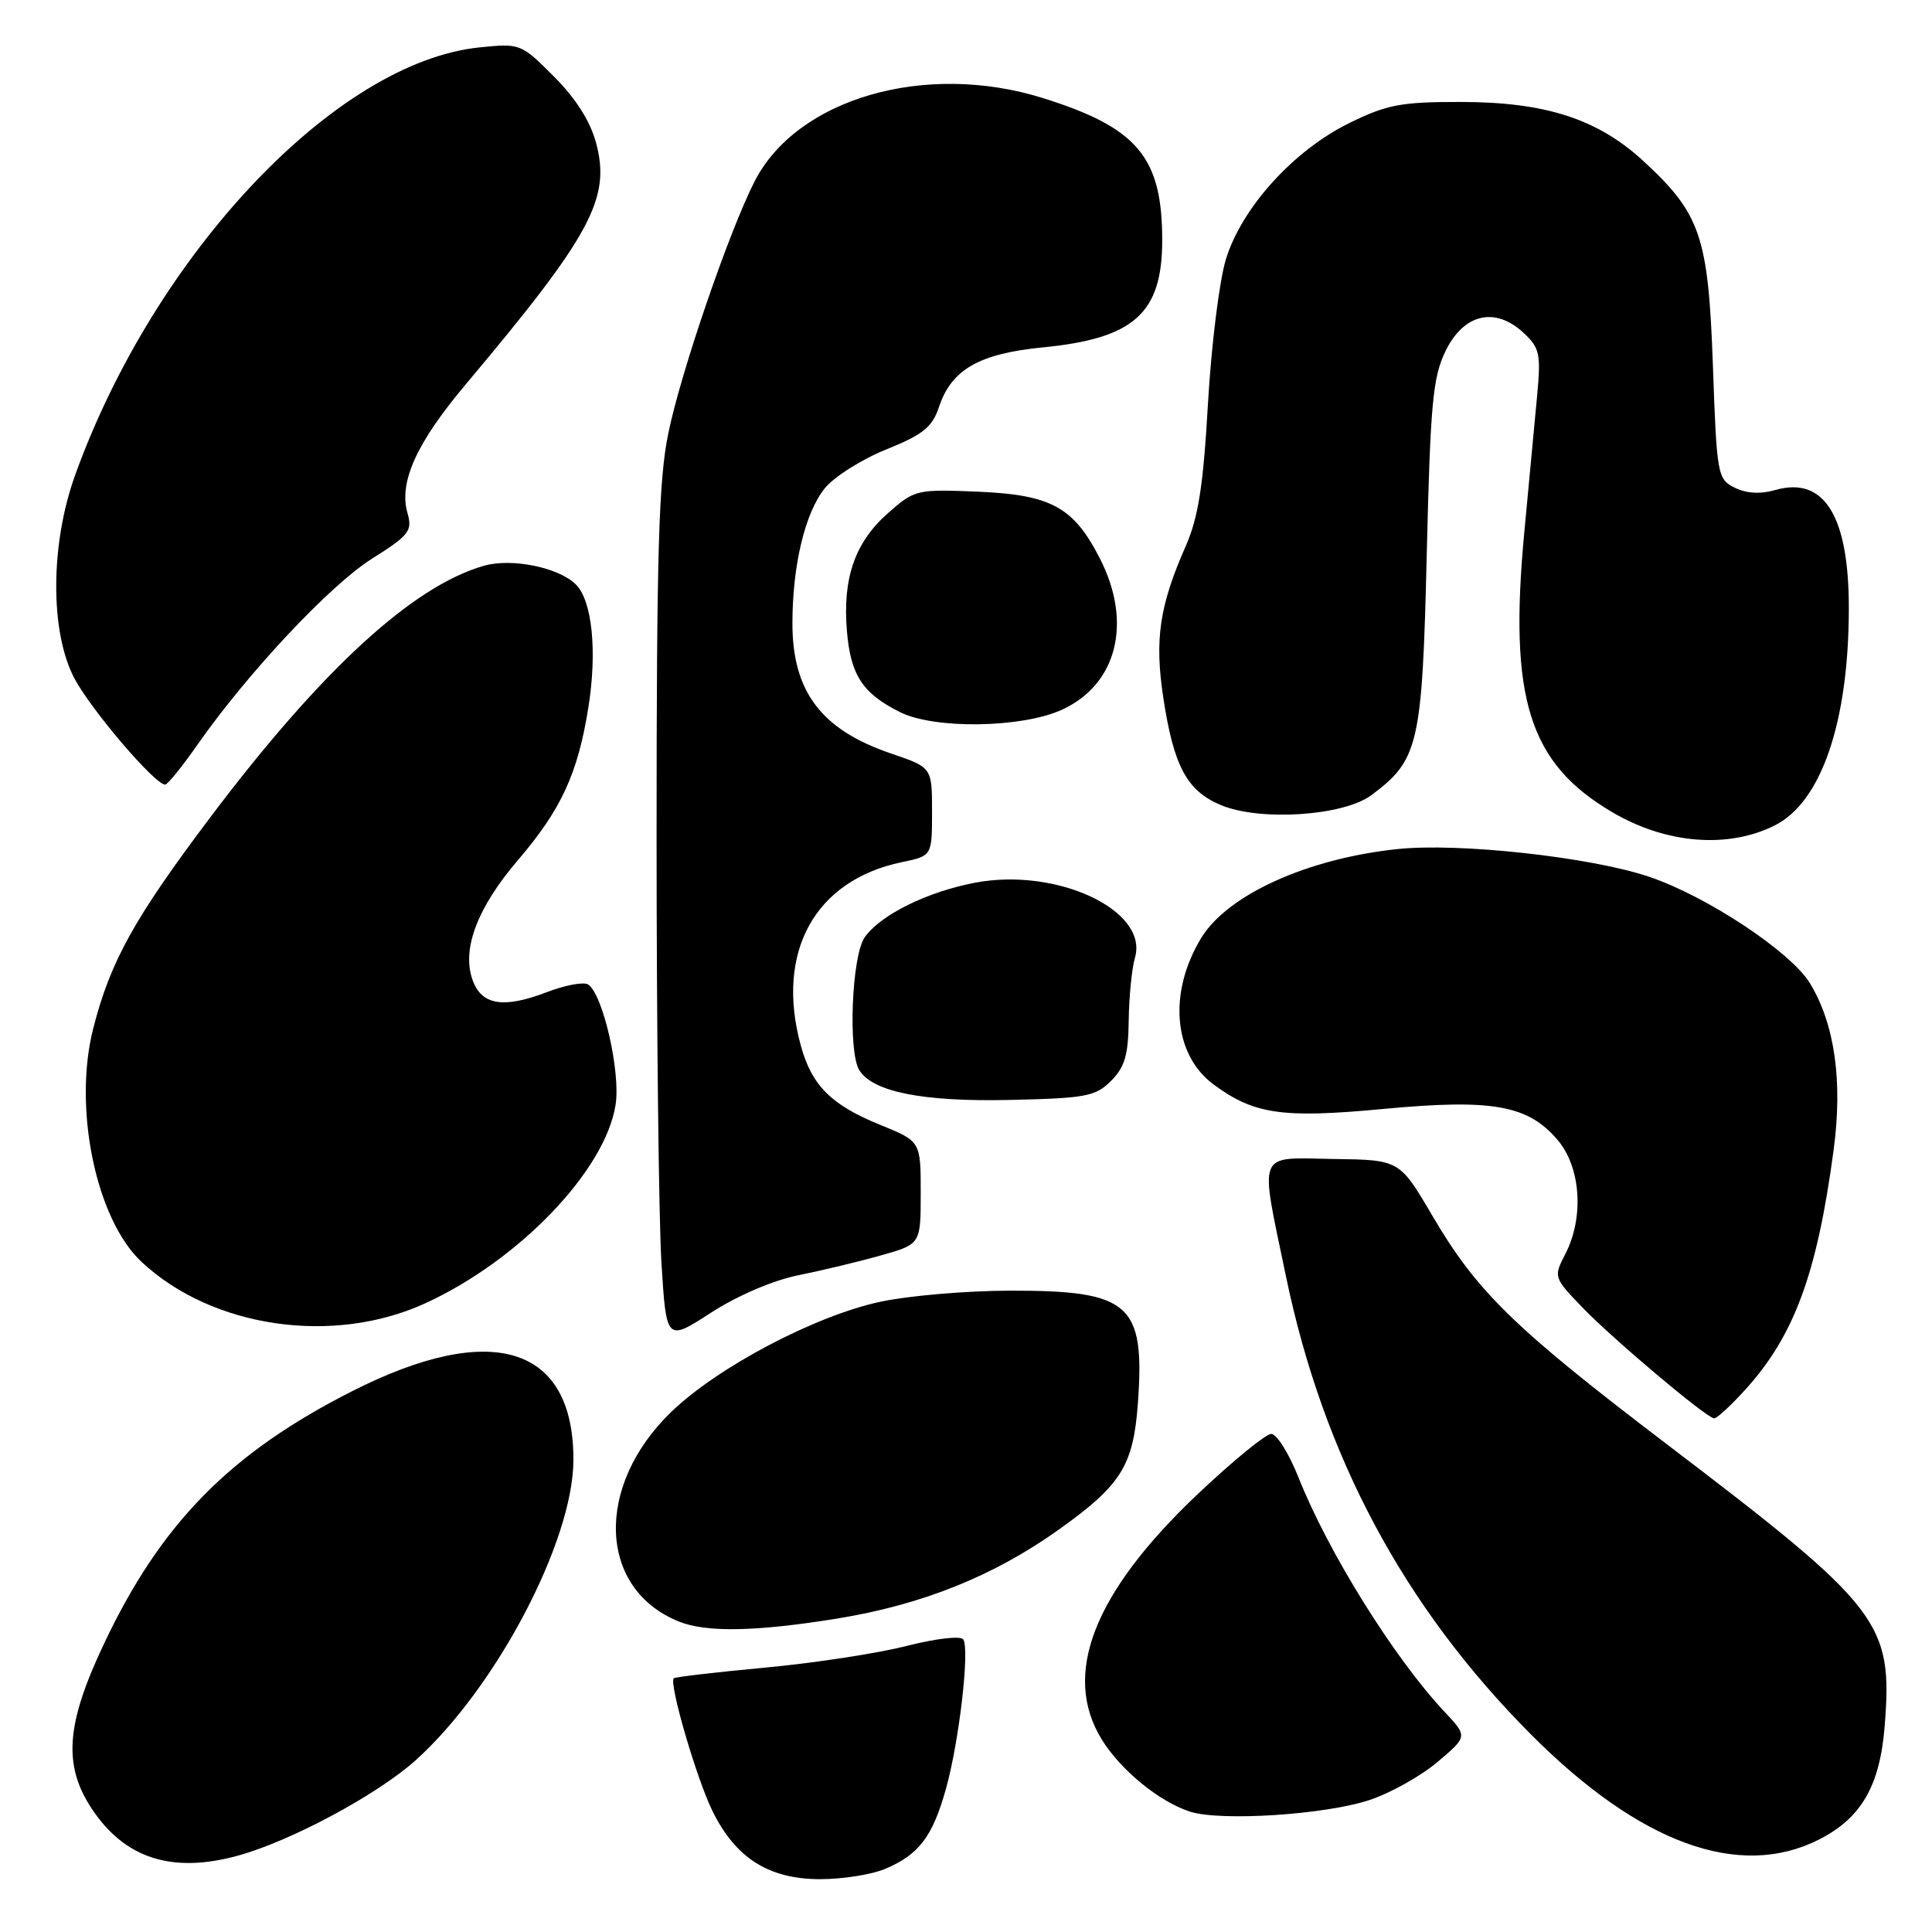 <?xml version="1.0" encoding="UTF-8" standalone="no"?>
<!DOCTYPE svg PUBLIC "-//W3C//DTD SVG 1.1//EN" "http://www.w3.org/Graphics/SVG/1.1/DTD/svg11.dtd" >
<svg xmlns="http://www.w3.org/2000/svg" xmlns:xlink="http://www.w3.org/1999/xlink" version="1.1" viewBox="0 0 256 256">
 <g >
 <path fill="currentColor"
d=" M 117.28 247.64 C 121.78 245.74 123.58 243.35 125.35 237.00 C 127.09 230.77 128.50 218.62 127.65 217.25 C 127.33 216.72 124.11 217.09 120.11 218.10 C 116.28 219.08 107.84 220.37 101.37 220.97 C 94.90 221.57 89.46 222.21 89.28 222.38 C 88.61 223.05 92.30 235.70 94.42 240.00 C 97.49 246.22 101.88 249.00 108.68 249.00 C 111.64 249.00 115.51 248.39 117.28 247.64 Z  M 31.50 245.89 C 38.54 243.96 49.99 237.81 55.07 233.25 C 65.71 223.68 75.94 204.25 75.98 193.50 C 76.04 178.34 65.21 174.95 46.72 184.31 C 30.46 192.54 21.30 201.87 13.75 217.87 C 8.74 228.46 8.35 233.89 12.15 239.65 C 16.52 246.26 22.79 248.28 31.50 245.89 Z  M 241.02 243.75 C 246.63 240.91 249.10 236.64 249.73 228.70 C 250.82 214.99 249.28 213.00 221.00 191.47 C 200.62 175.96 195.72 171.19 189.80 161.10 C 185.45 153.69 185.45 153.69 176.72 153.57 C 166.39 153.42 166.89 152.19 170.39 169.09 C 175.34 192.94 186.00 212.89 202.84 229.80 C 217.25 244.27 230.46 249.10 241.02 243.75 Z  M 181.50 238.50 C 184.25 237.59 188.30 235.32 190.49 233.46 C 194.48 230.09 194.48 230.09 191.39 226.80 C 184.71 219.68 175.98 205.66 172.05 195.75 C 170.79 192.59 169.17 190.00 168.45 190.00 C 167.73 190.00 163.35 193.58 158.73 197.95 C 144.90 211.04 140.67 221.87 146.00 230.51 C 148.52 234.57 153.60 238.73 157.68 240.05 C 161.74 241.36 175.66 240.46 181.50 238.50 Z  M 110.91 214.47 C 122.19 212.64 131.68 208.83 140.31 202.67 C 148.58 196.77 150.18 194.21 150.78 185.89 C 151.72 172.74 149.72 170.99 133.80 171.02 C 128.13 171.03 120.44 171.68 116.70 172.48 C 108.06 174.31 95.07 181.15 88.92 187.11 C 78.74 196.96 79.27 210.60 90.00 214.88 C 93.64 216.33 100.23 216.20 110.91 214.47 Z  M 231.34 184.05 C 237.76 176.93 240.77 168.75 242.96 152.42 C 244.19 143.27 243.12 135.71 239.83 130.29 C 237.31 126.13 226.14 118.74 218.50 116.17 C 210.75 113.56 193.27 111.64 185.14 112.51 C 173.21 113.77 162.64 118.57 159.16 124.30 C 154.77 131.52 155.47 139.76 160.81 143.70 C 166.17 147.66 169.91 148.20 183.19 146.95 C 197.78 145.58 202.49 146.42 206.43 151.10 C 209.48 154.73 209.91 161.33 207.41 166.17 C 205.84 169.21 205.86 169.27 209.66 173.23 C 213.74 177.46 226.07 187.85 227.13 187.94 C 227.48 187.97 229.38 186.22 231.34 184.05 Z  M 105.82 168.97 C 108.94 168.34 113.86 167.16 116.75 166.34 C 122.00 164.86 122.00 164.86 122.00 158.05 C 122.00 151.23 122.00 151.23 116.61 149.04 C 110.13 146.41 107.55 143.83 106.10 138.50 C 102.73 126.14 107.98 116.63 119.50 114.24 C 123.50 113.41 123.50 113.41 123.50 107.55 C 123.50 101.69 123.50 101.69 118.06 99.84 C 108.83 96.70 105.00 91.65 105.00 82.60 C 105.00 74.93 106.67 67.94 109.29 64.70 C 110.50 63.19 114.17 60.87 117.42 59.56 C 122.32 57.58 123.53 56.60 124.42 53.93 C 126.07 48.96 129.74 46.86 138.18 46.03 C 150.28 44.85 154.00 41.51 154.00 31.83 C 154.00 20.81 150.72 16.91 138.14 12.98 C 122.58 8.13 105.58 13.05 99.98 24.05 C 96.61 30.65 90.23 49.26 88.56 57.39 C 87.28 63.56 87.00 73.19 87.00 110.80 C 87.00 136.04 87.29 161.43 87.64 167.23 C 88.29 177.77 88.29 177.77 94.21 173.94 C 97.74 171.66 102.43 169.65 105.82 168.97 Z  M 56.34 172.70 C 68.79 167.00 80.22 155.08 81.57 146.38 C 82.25 142.02 79.87 131.65 77.91 130.44 C 77.32 130.08 74.87 130.54 72.45 131.47 C 66.66 133.68 63.78 133.19 62.60 129.80 C 61.17 125.74 63.27 120.23 68.63 113.97 C 74.36 107.28 76.56 102.51 77.96 93.76 C 79.15 86.33 78.47 79.61 76.32 77.46 C 74.04 75.18 67.80 73.91 64.11 74.97 C 54.66 77.68 42.56 88.80 27.88 108.28 C 17.81 121.65 14.63 127.36 12.36 136.25 C 9.66 146.79 12.70 161.54 18.75 167.20 C 28.10 175.95 44.13 178.29 56.34 172.70 Z  M 147.22 143.22 C 149.04 141.40 149.51 139.79 149.56 135.22 C 149.60 132.07 149.97 128.33 150.39 126.89 C 152.21 120.62 140.04 114.91 129.21 116.96 C 122.84 118.17 116.65 121.23 114.57 124.21 C 112.86 126.64 112.35 139.43 113.87 141.82 C 115.69 144.69 122.29 146.00 133.72 145.75 C 143.90 145.52 145.16 145.29 147.22 143.22 Z  M 235.17 109.37 C 241.33 106.28 244.95 95.70 244.98 80.72 C 245.01 68.38 241.73 63.07 235.24 64.93 C 233.27 65.50 231.41 65.39 229.86 64.62 C 227.58 63.49 227.48 62.97 226.97 48.47 C 226.36 31.32 225.35 28.34 217.76 21.34 C 211.69 15.75 204.77 13.51 193.50 13.51 C 185.66 13.50 183.76 13.86 178.80 16.30 C 171.42 19.92 164.53 27.52 162.44 34.35 C 161.57 37.18 160.50 45.80 160.06 53.50 C 159.44 64.41 158.78 68.58 157.10 72.40 C 153.62 80.30 152.97 84.76 154.15 92.50 C 155.53 101.55 157.28 104.80 161.78 106.68 C 166.97 108.85 178.02 108.12 181.72 105.36 C 187.99 100.69 188.45 98.70 189.05 73.50 C 189.53 53.43 189.85 49.99 191.55 46.50 C 193.96 41.56 198.12 40.60 201.89 44.11 C 204.02 46.10 204.19 46.90 203.68 52.40 C 203.37 55.76 202.61 63.90 201.98 70.50 C 199.90 92.57 202.59 101.13 213.65 107.63 C 220.77 111.82 228.98 112.48 235.17 109.37 Z  M 26.14 98.71 C 32.79 89.20 43.71 77.55 49.26 74.05 C 54.24 70.91 54.67 70.35 53.99 67.97 C 52.83 63.91 55.17 58.72 61.63 51.03 C 78.36 31.13 80.96 26.30 78.98 18.92 C 78.21 16.05 76.27 13.01 73.39 10.13 C 69.04 5.77 68.92 5.73 63.53 6.28 C 44.49 8.25 20.50 33.64 9.94 63.00 C 6.65 72.15 6.62 83.76 9.86 89.89 C 12.08 94.08 20.59 104.04 21.89 103.96 C 22.22 103.94 24.14 101.58 26.14 98.71 Z  M 140.68 94.06 C 148.01 90.73 150.09 82.51 145.75 74.02 C 142.26 67.19 139.29 65.56 129.57 65.15 C 121.49 64.82 121.20 64.88 117.71 67.95 C 113.30 71.82 111.63 76.57 112.22 83.60 C 112.70 89.47 114.32 91.92 119.32 94.39 C 123.90 96.64 135.38 96.46 140.68 94.06 Z "/>
</g>
</svg>
